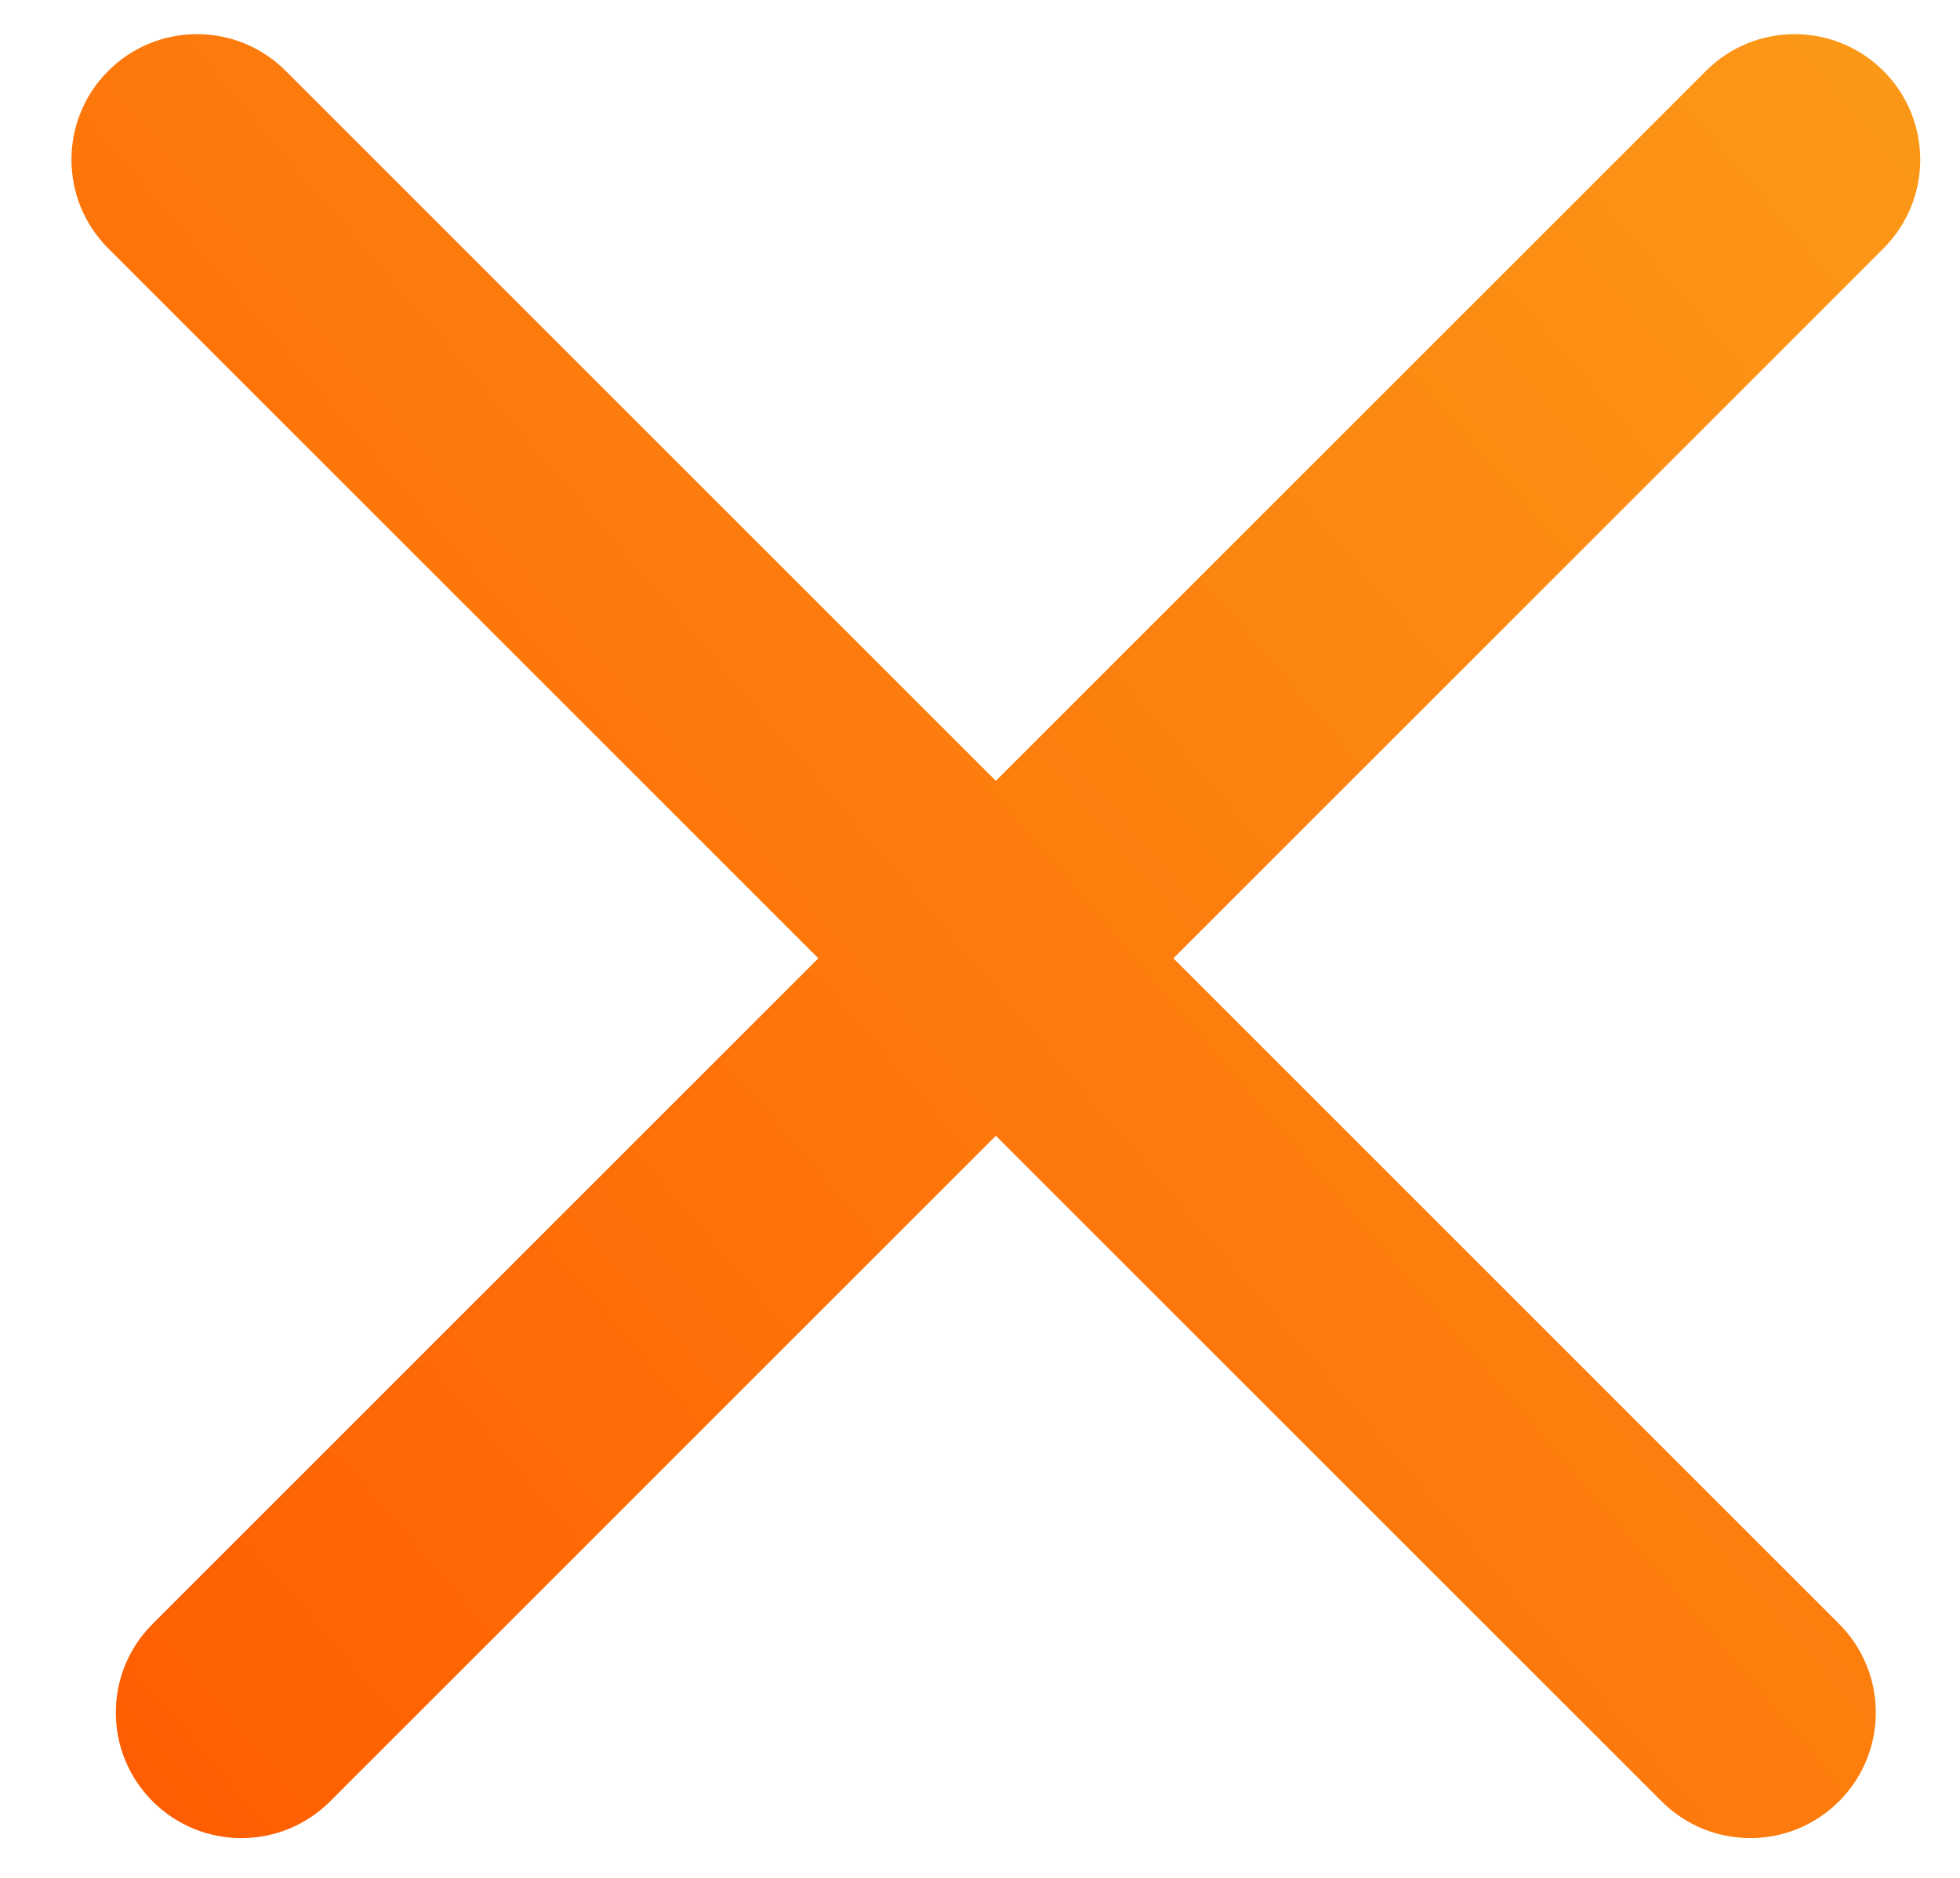 <svg width="24" height="23" viewBox="0 0 24 23" fill="none" xmlns="http://www.w3.org/2000/svg">
<path fill-rule="evenodd" clip-rule="evenodd" d="M1.325 0.869C0.725 1.469 0.725 2.442 1.325 3.042L10.02 11.737L1.869 19.889C1.268 20.489 1.268 21.462 1.869 22.063C2.469 22.663 3.442 22.663 4.042 22.063L12.194 13.911L20.345 22.062C20.946 22.663 21.919 22.663 22.519 22.062C23.119 21.462 23.119 20.489 22.519 19.889L14.368 11.737L23.063 3.042C23.663 2.442 23.663 1.469 23.063 0.869C22.462 0.268 21.489 0.268 20.889 0.869L12.194 9.564L3.499 0.869C2.899 0.268 1.925 0.268 1.325 0.869Z" fill="url(#paint0_linear_324_8)"/>
<defs>
<linearGradient id="paint0_linear_324_8" x1="-1.519" y1="20.406" x2="26.013" y2="-3.087" gradientUnits="userSpaceOnUse">
<stop stop-color="#FE5B00"/>
<stop offset="1" stop-color="#FBA11B"/>
</linearGradient>
</defs>
</svg>
